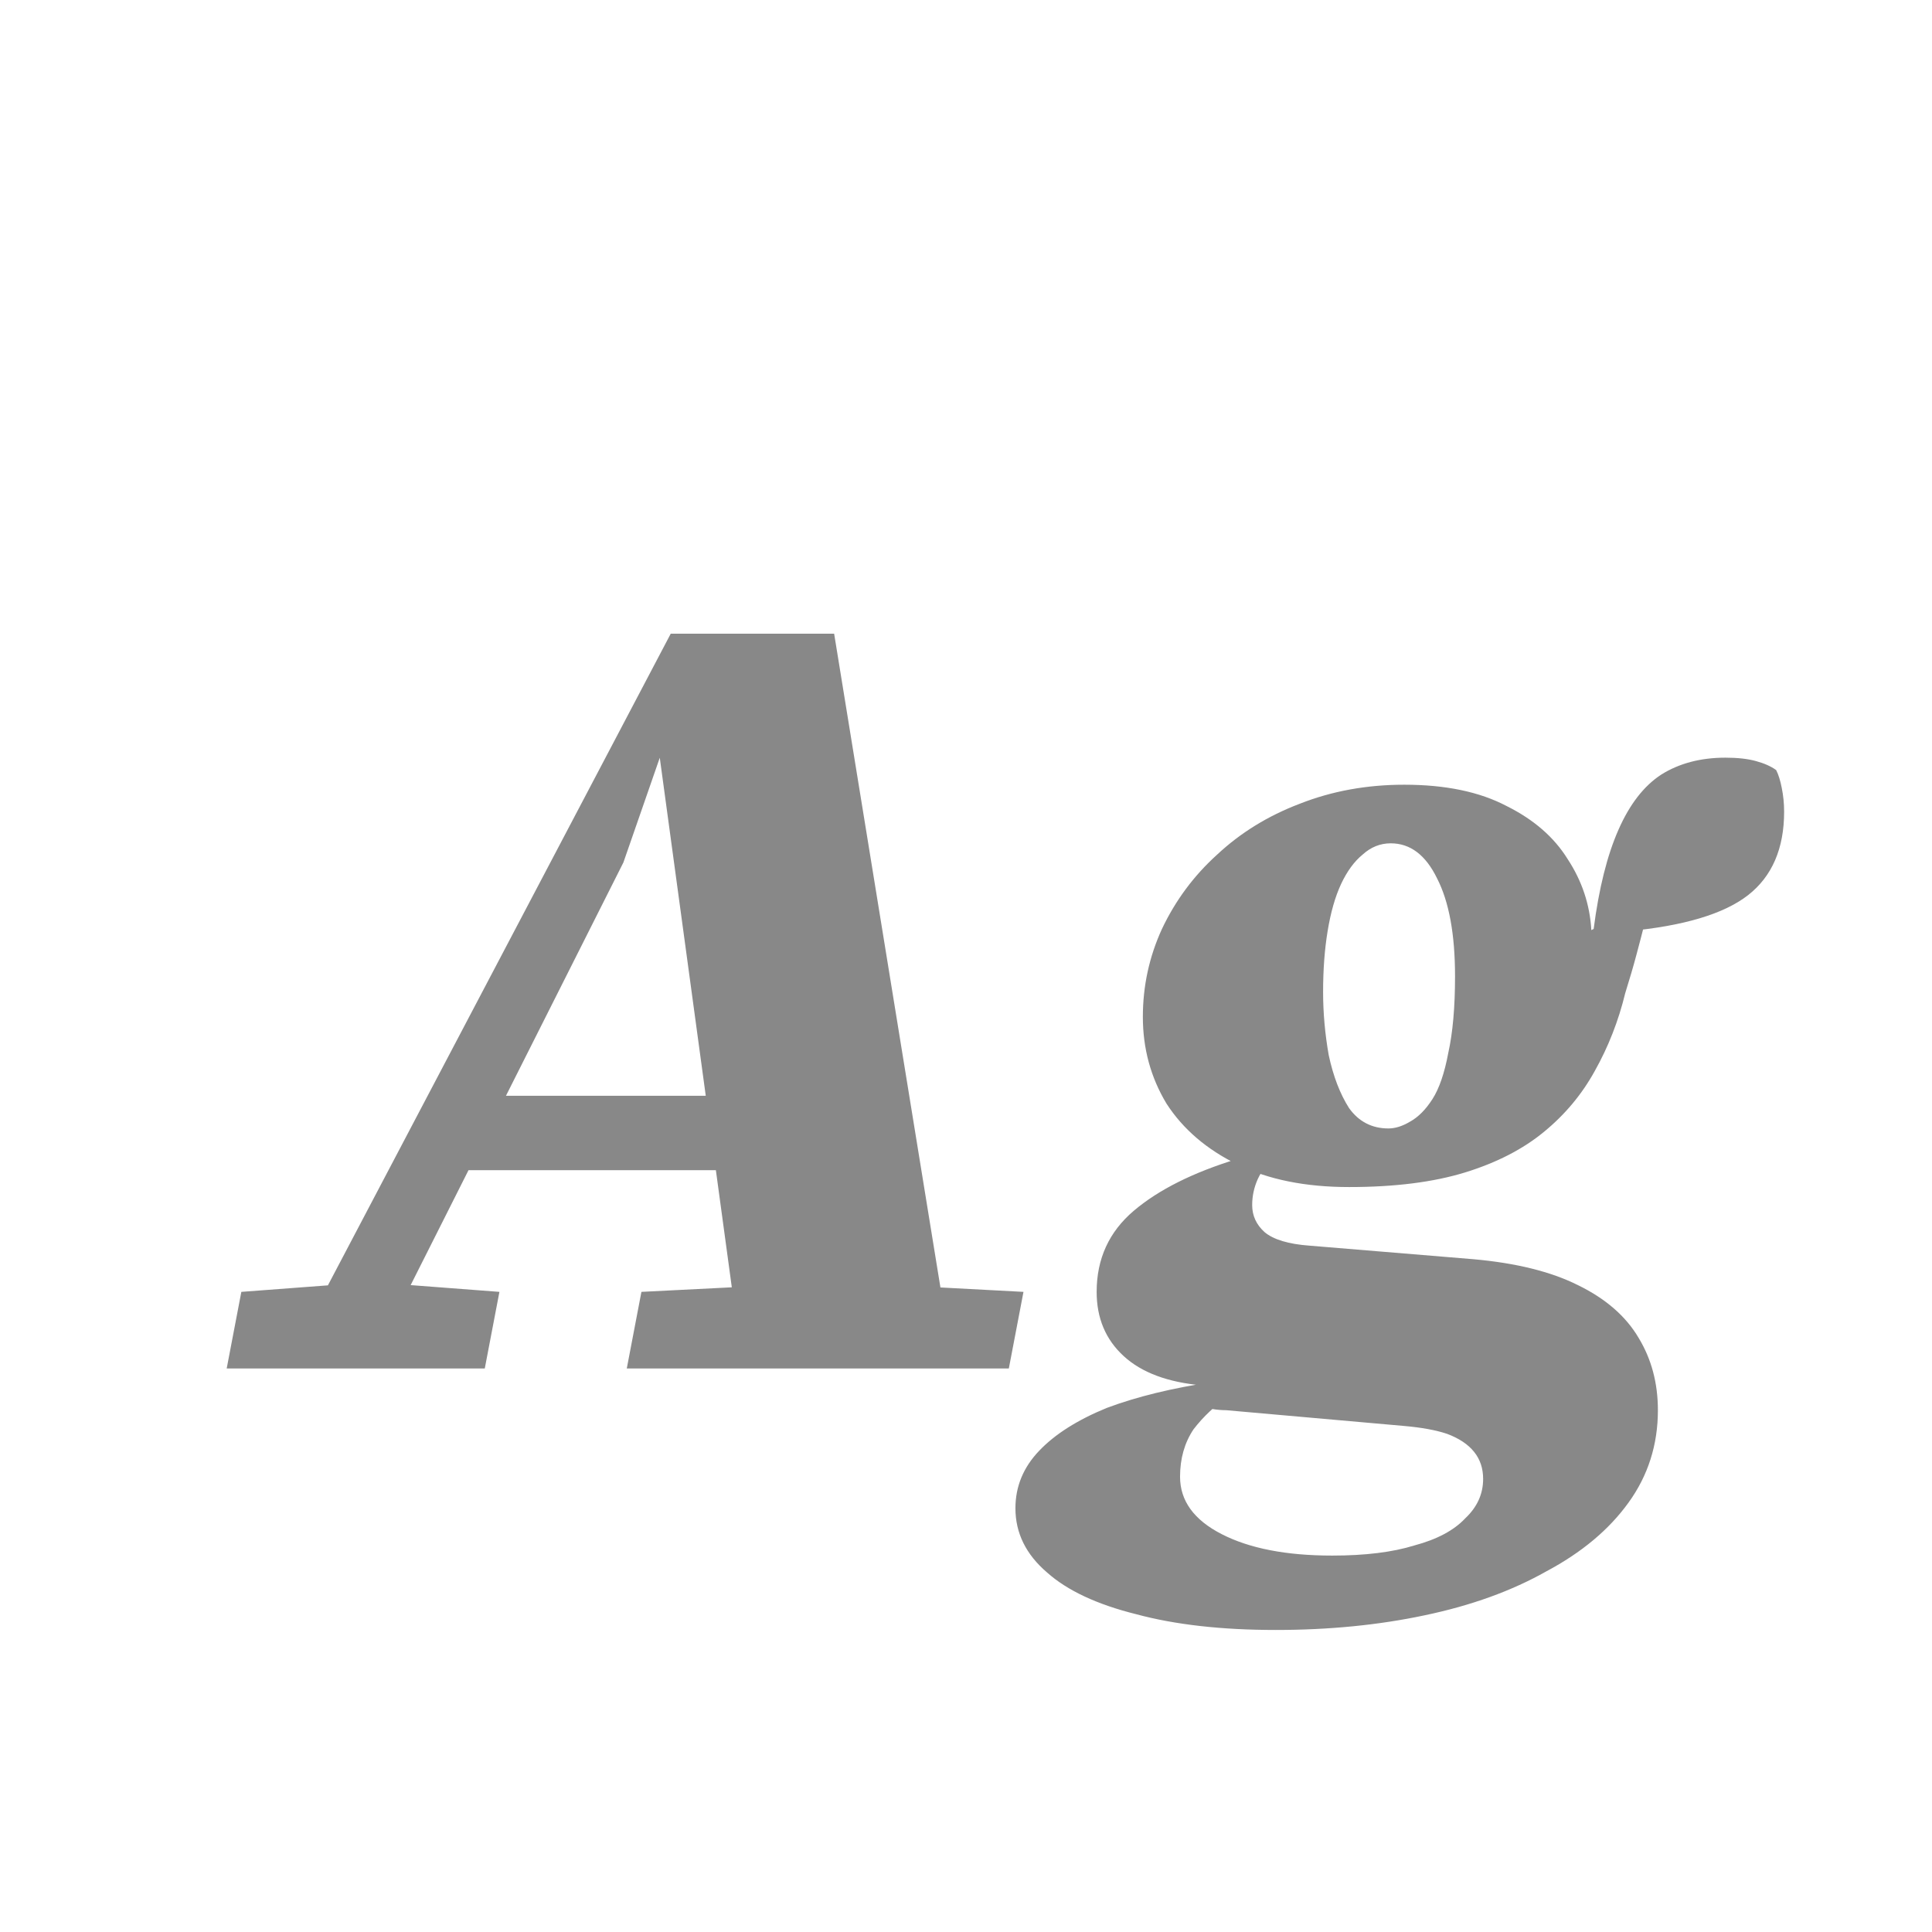 <svg width="24" height="24" viewBox="0 0 24 24" fill="none" xmlns="http://www.w3.org/2000/svg">
<path d="M2.816 17L2.998 16.048L4.3 15.95H4.916L6.204 16.048L6.022 17H2.816ZM3.53 17L8.332 7.872H10.362L11.846 17H9.228L8.192 9.384H8.206L7.744 10.714L4.58 17H3.53ZM5.672 14.536L5.854 13.612H9.718L9.802 14.536H5.672ZM7.786 17L7.968 16.048L9.914 15.95H10.866L12.714 16.048L12.532 17H7.786ZM15.848 20.248C15.177 20.248 14.598 20.183 14.113 20.052C13.627 19.931 13.258 19.758 13.007 19.534C12.745 19.31 12.614 19.044 12.614 18.736C12.614 18.465 12.713 18.227 12.909 18.022C13.104 17.817 13.384 17.639 13.748 17.49C14.122 17.35 14.56 17.243 15.065 17.168L15.274 17.336C15.097 17.457 14.948 17.597 14.826 17.756C14.714 17.924 14.659 18.12 14.659 18.344C14.659 18.643 14.831 18.881 15.177 19.058C15.522 19.235 15.979 19.324 16.549 19.324C16.959 19.324 17.3 19.282 17.57 19.198C17.851 19.123 18.061 19.011 18.201 18.862C18.35 18.722 18.424 18.559 18.424 18.372C18.424 18.241 18.387 18.129 18.312 18.036C18.238 17.943 18.126 17.868 17.977 17.812C17.837 17.765 17.659 17.733 17.445 17.714L15.232 17.518C15.177 17.518 15.12 17.513 15.065 17.504C15.008 17.495 14.953 17.485 14.896 17.476L14.938 17.21C14.509 17.173 14.182 17.051 13.959 16.846C13.735 16.641 13.623 16.375 13.623 16.048C13.623 15.637 13.777 15.301 14.085 15.04C14.393 14.779 14.822 14.564 15.373 14.396L15.443 14.06L15.905 14.256C15.764 14.415 15.671 14.545 15.624 14.648C15.578 14.751 15.555 14.858 15.555 14.97C15.555 15.101 15.606 15.213 15.709 15.306C15.82 15.399 16.007 15.455 16.268 15.474L18.299 15.642C18.831 15.689 19.265 15.796 19.601 15.964C19.946 16.132 20.198 16.351 20.357 16.622C20.515 16.883 20.595 17.182 20.595 17.518C20.595 17.947 20.473 18.33 20.23 18.666C19.988 19.002 19.647 19.287 19.209 19.52C18.779 19.763 18.275 19.945 17.697 20.066C17.127 20.187 16.511 20.248 15.848 20.248ZM16.759 14.746C16.217 14.746 15.755 14.653 15.373 14.466C14.99 14.279 14.696 14.027 14.491 13.71C14.294 13.383 14.197 13.024 14.197 12.632C14.197 12.249 14.276 11.885 14.434 11.54C14.602 11.185 14.831 10.877 15.12 10.616C15.41 10.345 15.751 10.135 16.142 9.986C16.544 9.827 16.978 9.748 17.445 9.748C17.958 9.748 18.383 9.837 18.718 10.014C19.055 10.182 19.306 10.401 19.474 10.672C19.652 10.943 19.75 11.237 19.768 11.554L19.797 11.54C19.862 11.036 19.965 10.625 20.105 10.308C20.244 9.991 20.422 9.762 20.637 9.622C20.86 9.482 21.127 9.412 21.434 9.412C21.584 9.412 21.71 9.426 21.812 9.454C21.915 9.482 21.999 9.519 22.064 9.566C22.093 9.622 22.116 9.697 22.134 9.79C22.153 9.883 22.163 9.981 22.163 10.084C22.163 10.541 22.013 10.887 21.715 11.12C21.416 11.353 20.916 11.503 20.216 11.568L20.552 10.952C20.515 11.12 20.478 11.279 20.441 11.428C20.403 11.577 20.366 11.722 20.328 11.862C20.291 12.002 20.244 12.161 20.189 12.338C20.105 12.683 19.979 13.005 19.811 13.304C19.652 13.593 19.442 13.845 19.18 14.06C18.919 14.275 18.593 14.443 18.201 14.564C17.808 14.685 17.328 14.746 16.759 14.746ZM17.248 14.018C17.332 14.018 17.421 13.99 17.515 13.934C17.617 13.878 17.71 13.785 17.794 13.654C17.878 13.523 17.944 13.332 17.991 13.08C18.047 12.828 18.075 12.511 18.075 12.128C18.075 11.605 18 11.199 17.851 10.91C17.71 10.621 17.519 10.476 17.276 10.476C17.146 10.476 17.029 10.523 16.927 10.616C16.824 10.7 16.735 10.821 16.66 10.98C16.586 11.139 16.53 11.335 16.492 11.568C16.455 11.792 16.436 12.044 16.436 12.324C16.436 12.585 16.46 12.847 16.506 13.108C16.562 13.369 16.646 13.589 16.759 13.766C16.88 13.934 17.043 14.018 17.248 14.018Z" fill="#888888"/>
</svg>
